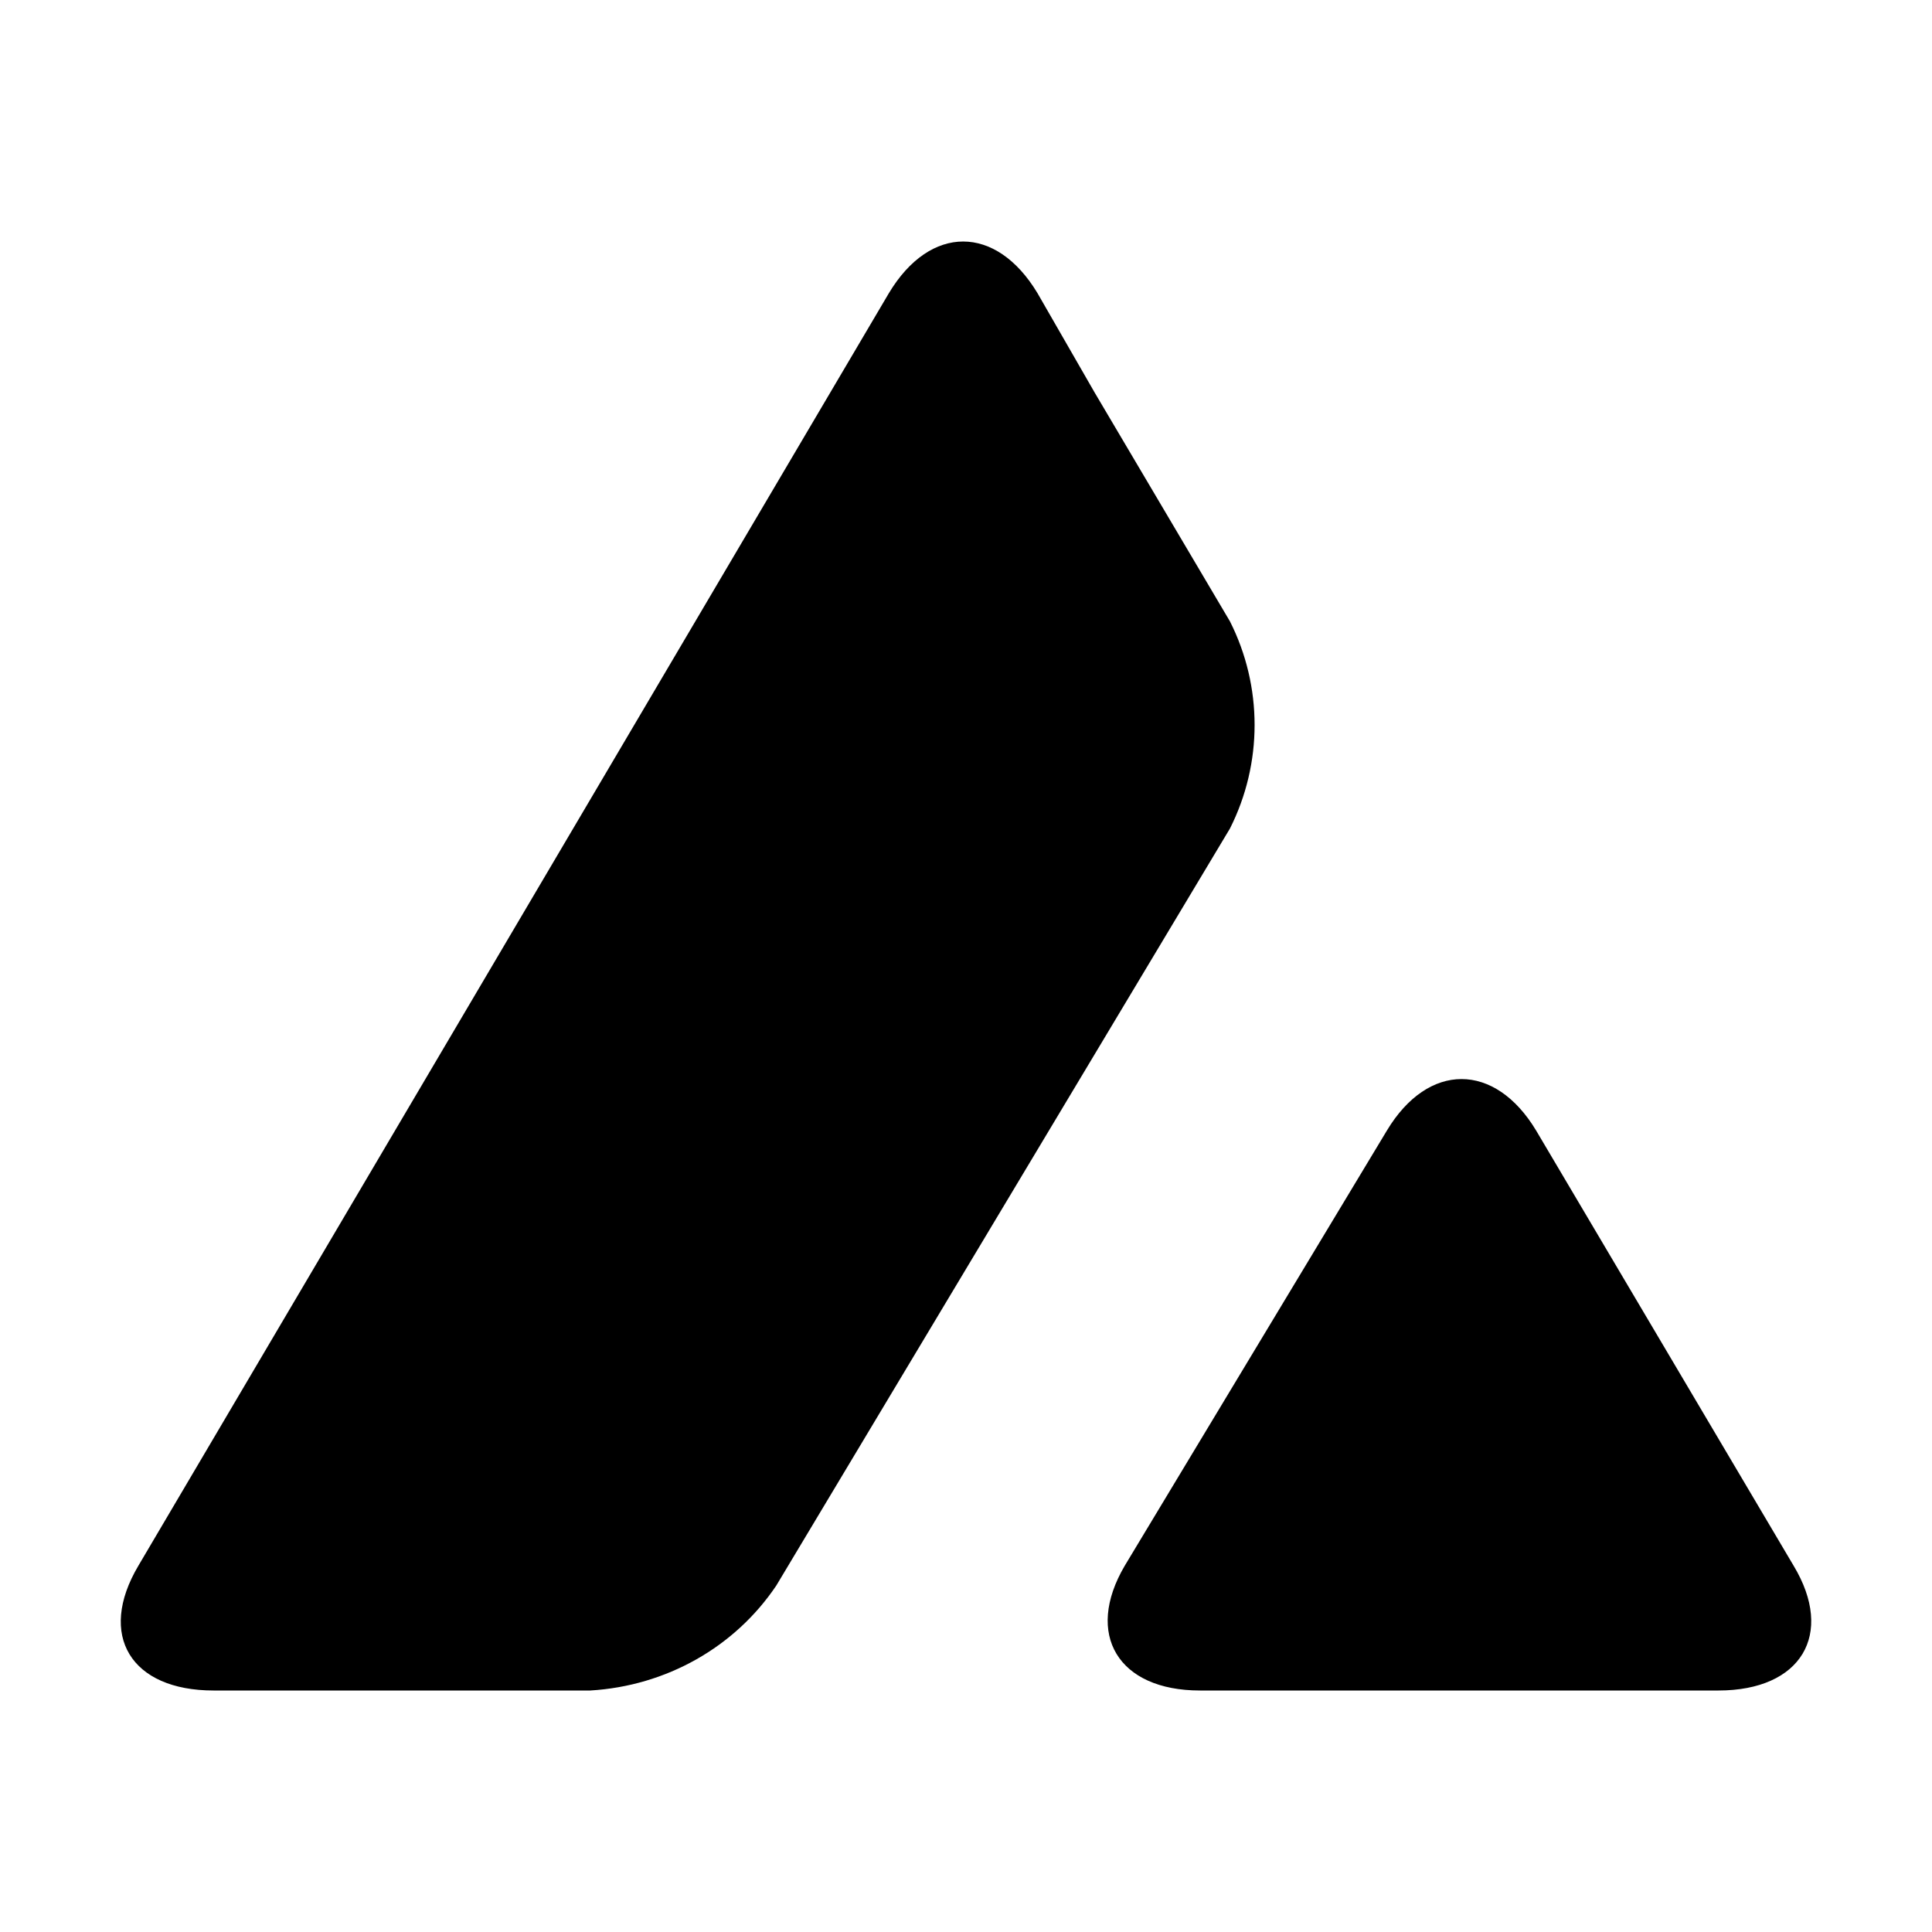 <svg width="24" height="24" viewBox="0 0 24 24" fill="none" xmlns="http://www.w3.org/2000/svg">
<path d="M17.228 14.045C17.741 13.191 18.57 13.191 19.083 14.045L22.281 19.45C22.794 20.303 22.374 21 21.347 21H14.906C13.89 21 13.47 20.303 13.972 19.45L17.228 14.045ZM11.043 3.64C11.556 2.787 12.373 2.787 12.887 3.64L13.598 4.876L15.279 7.719C15.687 8.528 15.687 9.483 15.279 10.292L9.643 19.697C9.129 20.461 8.277 20.944 7.332 21H2.653C1.626 21 1.206 20.315 1.719 19.45L11.043 3.64Z" fill="black"/>
</svg>
